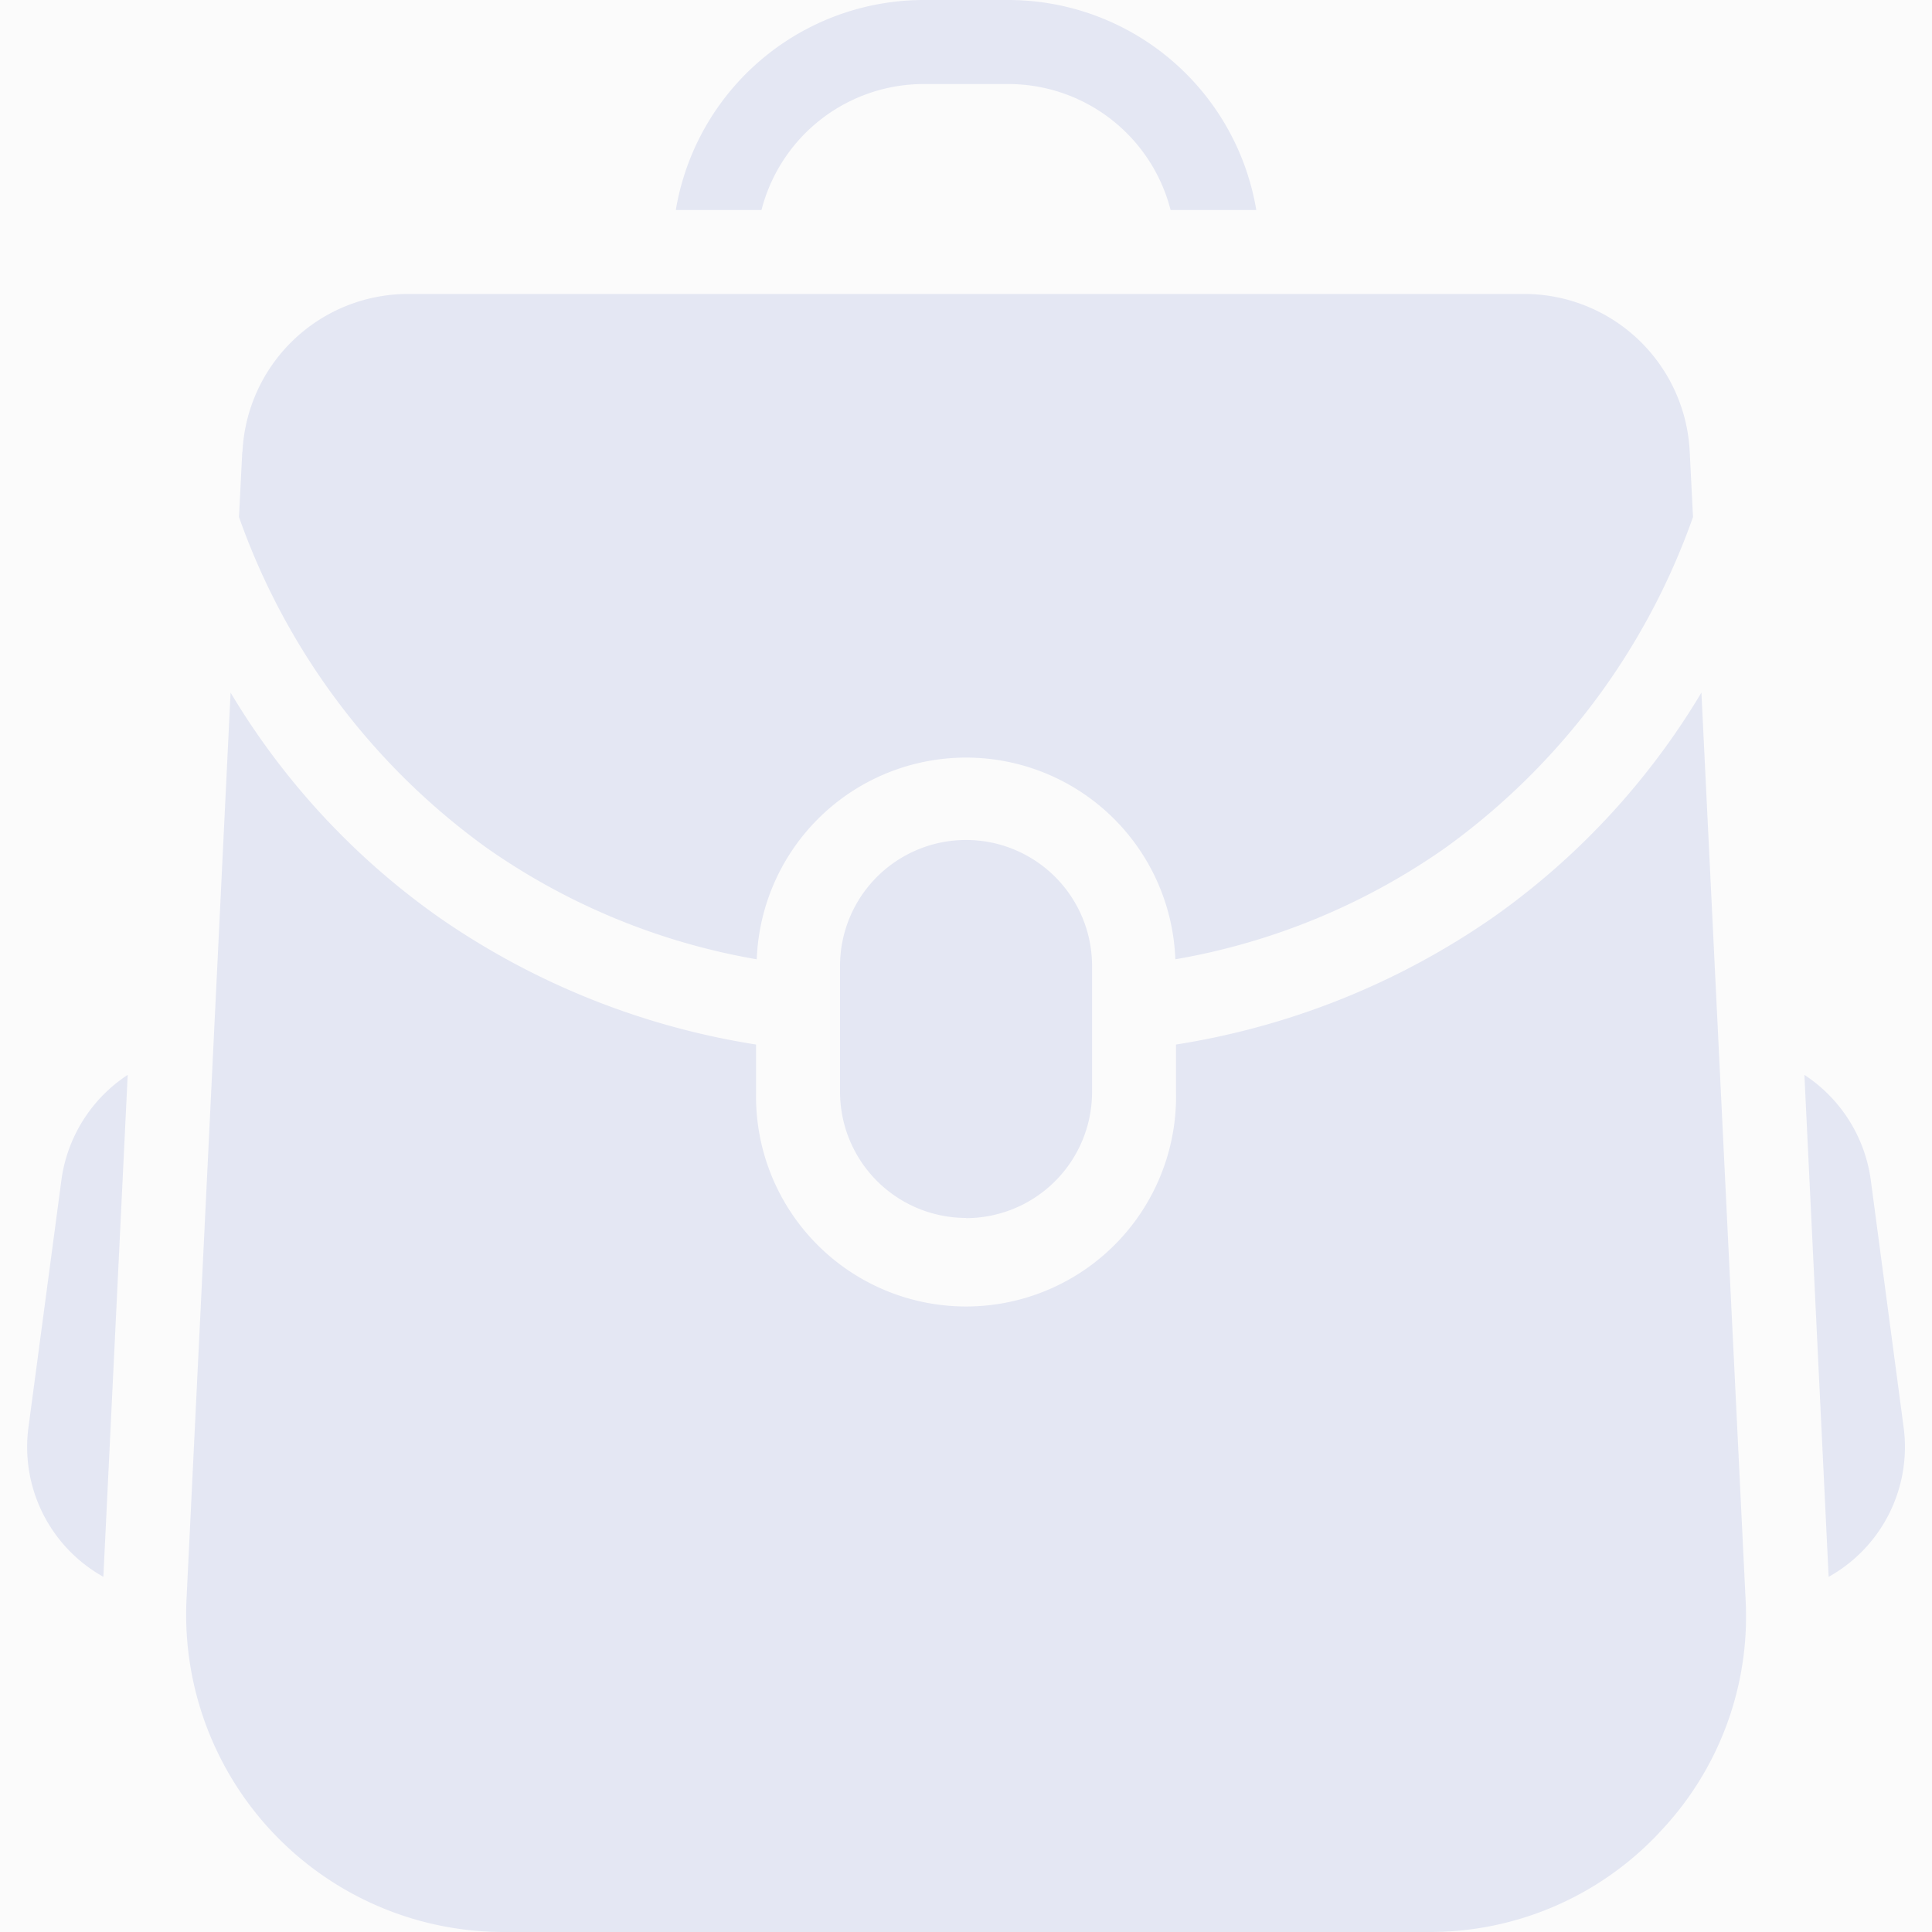 <svg width="20" height="20" viewBox="0 0 20 20" fill="none" xmlns="http://www.w3.org/2000/svg">
    <g clip-path="url(#2h5iz8zdfa)">
        <path fill="#000" fill-opacity=".01" d="M0 0h20v20H0z"/>
        <path d="M2.51 4.678a1.717 1.717 0 0 1 1.717-1.635h11.547a1.716 1.716 0 0 1 1.718 1.635l.034.674a7.152 7.152 0 0 1-2.56 3.422A6.899 6.899 0 0 1 12.17 9.93h-.003a2.168 2.168 0 0 0-4.333 0H7.83a6.898 6.898 0 0 1-2.796-1.156 7.153 7.153 0 0 1-2.56-3.422l.034-.674zm7.49 7.93a1.306 1.306 0 0 1-1.304-1.304V10a1.304 1.304 0 1 1 2.609 0v1.304A1.306 1.306 0 0 1 10 12.61zM.296 14.766l.34-2.552a1.55 1.55 0 0 1 .686-1.087l-.252 5.196a1.538 1.538 0 0 1-.774-1.557zm16.874 4.213A3.252 3.252 0 0 1 14.787 20H5.213a3.286 3.286 0 0 1-3.282-3.448l.456-9.382a7.638 7.638 0 0 0 2.144 2.317 7.899 7.899 0 0 0 3.296 1.326v.491a2.174 2.174 0 1 0 4.347 0v-.491a7.9 7.9 0 0 0 3.296-1.326 7.637 7.637 0 0 0 2.143-2.317l.457 9.382a3.236 3.236 0 0 1-.9 2.426zm1.76-2.656-.251-5.196a1.55 1.55 0 0 1 .687 1.087l.339 2.552a1.539 1.539 0 0 1-.774 1.557zM13.005 2.174h-.887A1.735 1.735 0 0 0 10.435.87h-.87a1.735 1.735 0 0 0-1.682 1.304h-.887A2.604 2.604 0 0 1 9.566 0h.87a2.604 2.604 0 0 1 2.569 2.174z" fill="#E6E9F5"/>
        <path fill="#000" fill-opacity=".01" d="M0 0h20v20H0z"/>
    </g>
    <defs>
        <clipPath id="2h5iz8zdfa">
            <path fill="#fff" d="M0 0h20v20H0z"/>
        </clipPath>
    </defs>
</svg>
